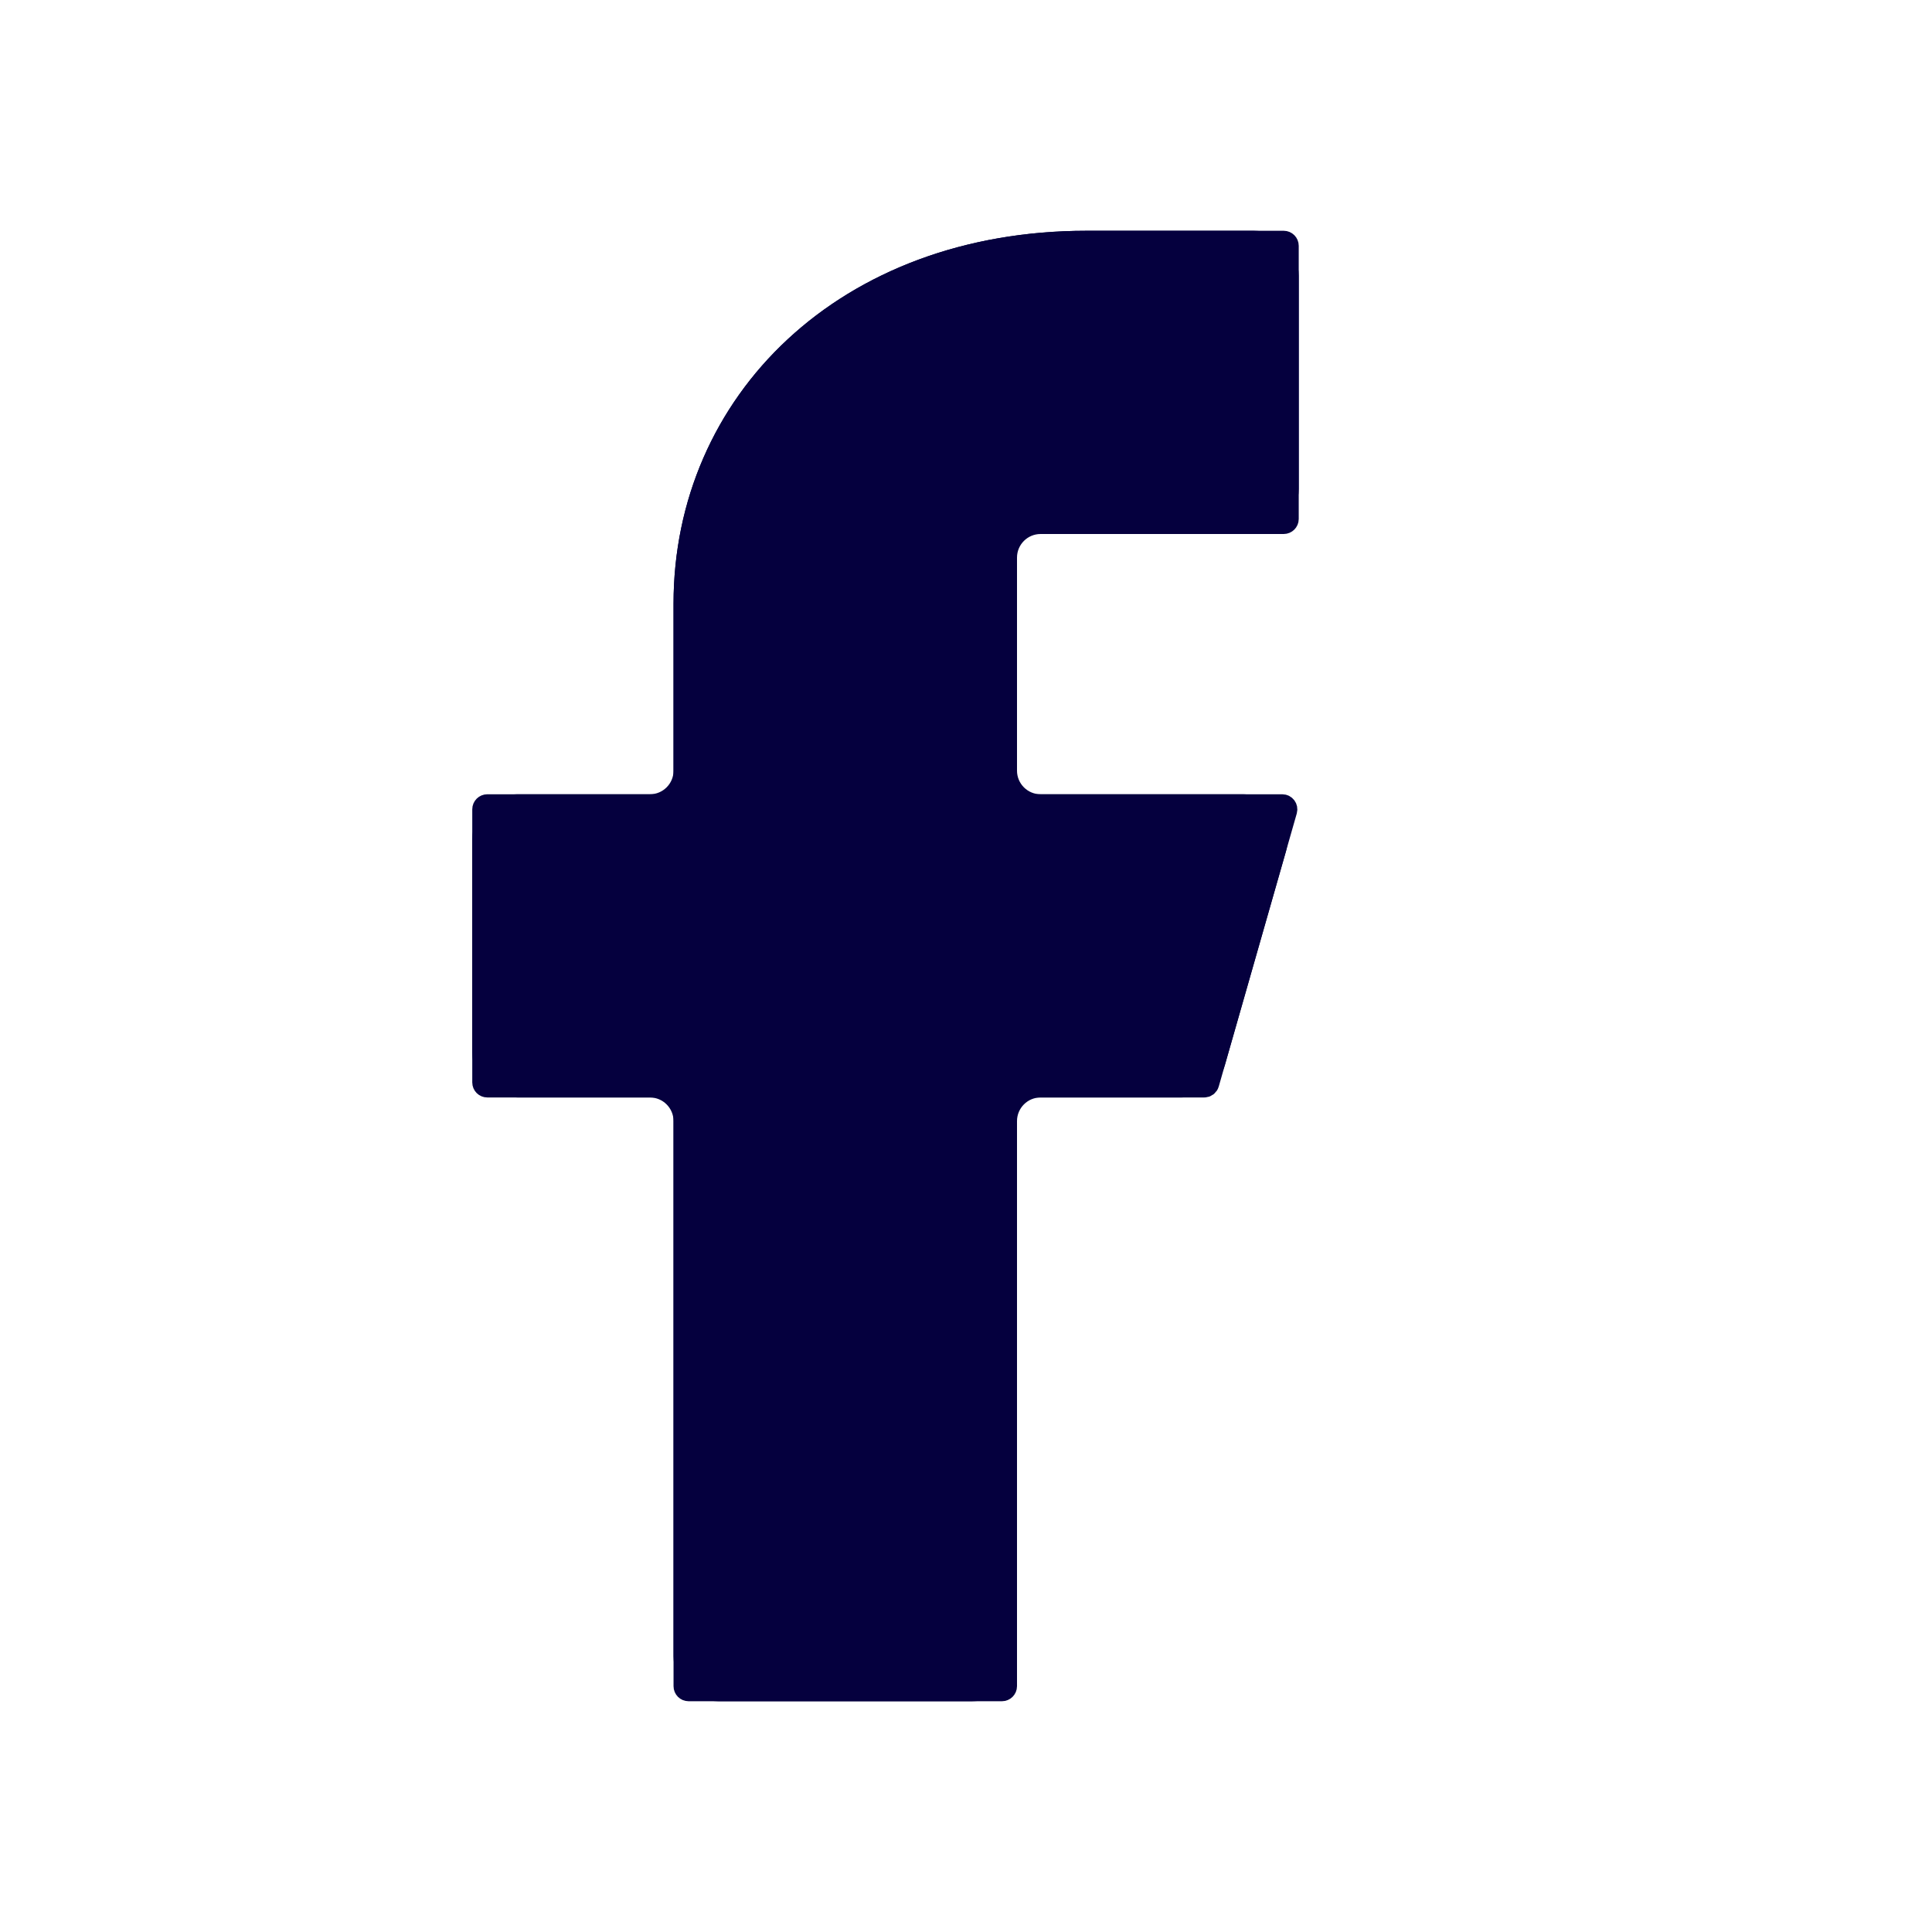 <svg width="45" height="45" viewBox="0 0 45 45" fill="none" xmlns="http://www.w3.org/2000/svg">
<path d="M30 11.387V6.425C30 5.983 29.642 5.625 29.2 5.625H25.312C19.688 5.625 15.938 9.375 15.938 14.062V17.95C15.938 18.392 15.579 18.75 15.137 18.75H12.05C11.608 18.75 11.25 19.108 11.25 19.55V24.512C11.25 24.954 11.608 25.312 12.05 25.312H15.137C15.579 25.312 15.938 25.671 15.938 26.113V38.575C15.938 39.017 16.296 39.375 16.738 39.375H22.637C23.079 39.375 23.438 39.017 23.438 38.575V26.113C23.438 25.671 23.796 25.312 24.238 25.312H27.522C27.879 25.312 28.193 25.076 28.291 24.732L29.709 19.77C29.855 19.259 29.471 18.75 28.939 18.75H24.238C23.796 18.75 23.438 18.392 23.438 17.95V12.988C23.438 12.546 23.796 12.188 24.238 12.188H29.2C29.642 12.188 30 11.829 30 11.387Z" fill="#05003E" stroke="#05003E" stroke-width="0.5"/>
<path d="M30 12.088V5.725C30 5.67 29.955 5.625 29.9 5.625H25.312C19.688 5.625 15.938 9.375 15.938 14.062V18.65C15.938 18.705 15.893 18.75 15.838 18.75H11.35C11.295 18.75 11.25 18.795 11.25 18.85V25.212C11.25 25.268 11.295 25.312 11.35 25.312H15.838C15.893 25.312 15.938 25.357 15.938 25.413V39.275C15.938 39.33 15.982 39.375 16.038 39.375H23.337C23.393 39.375 23.438 39.33 23.438 39.275V25.413C23.438 25.357 23.482 25.312 23.538 25.312H28.05C28.094 25.312 28.134 25.283 28.146 25.24L29.964 18.878C29.982 18.814 29.934 18.75 29.867 18.75H23.538C23.482 18.75 23.438 18.705 23.438 18.65V12.287C23.438 12.232 23.482 12.188 23.538 12.188H29.9C29.955 12.188 30 12.143 30 12.088Z" fill="#05003E" stroke="#05003E" stroke-width="0.5"/>
</svg>
